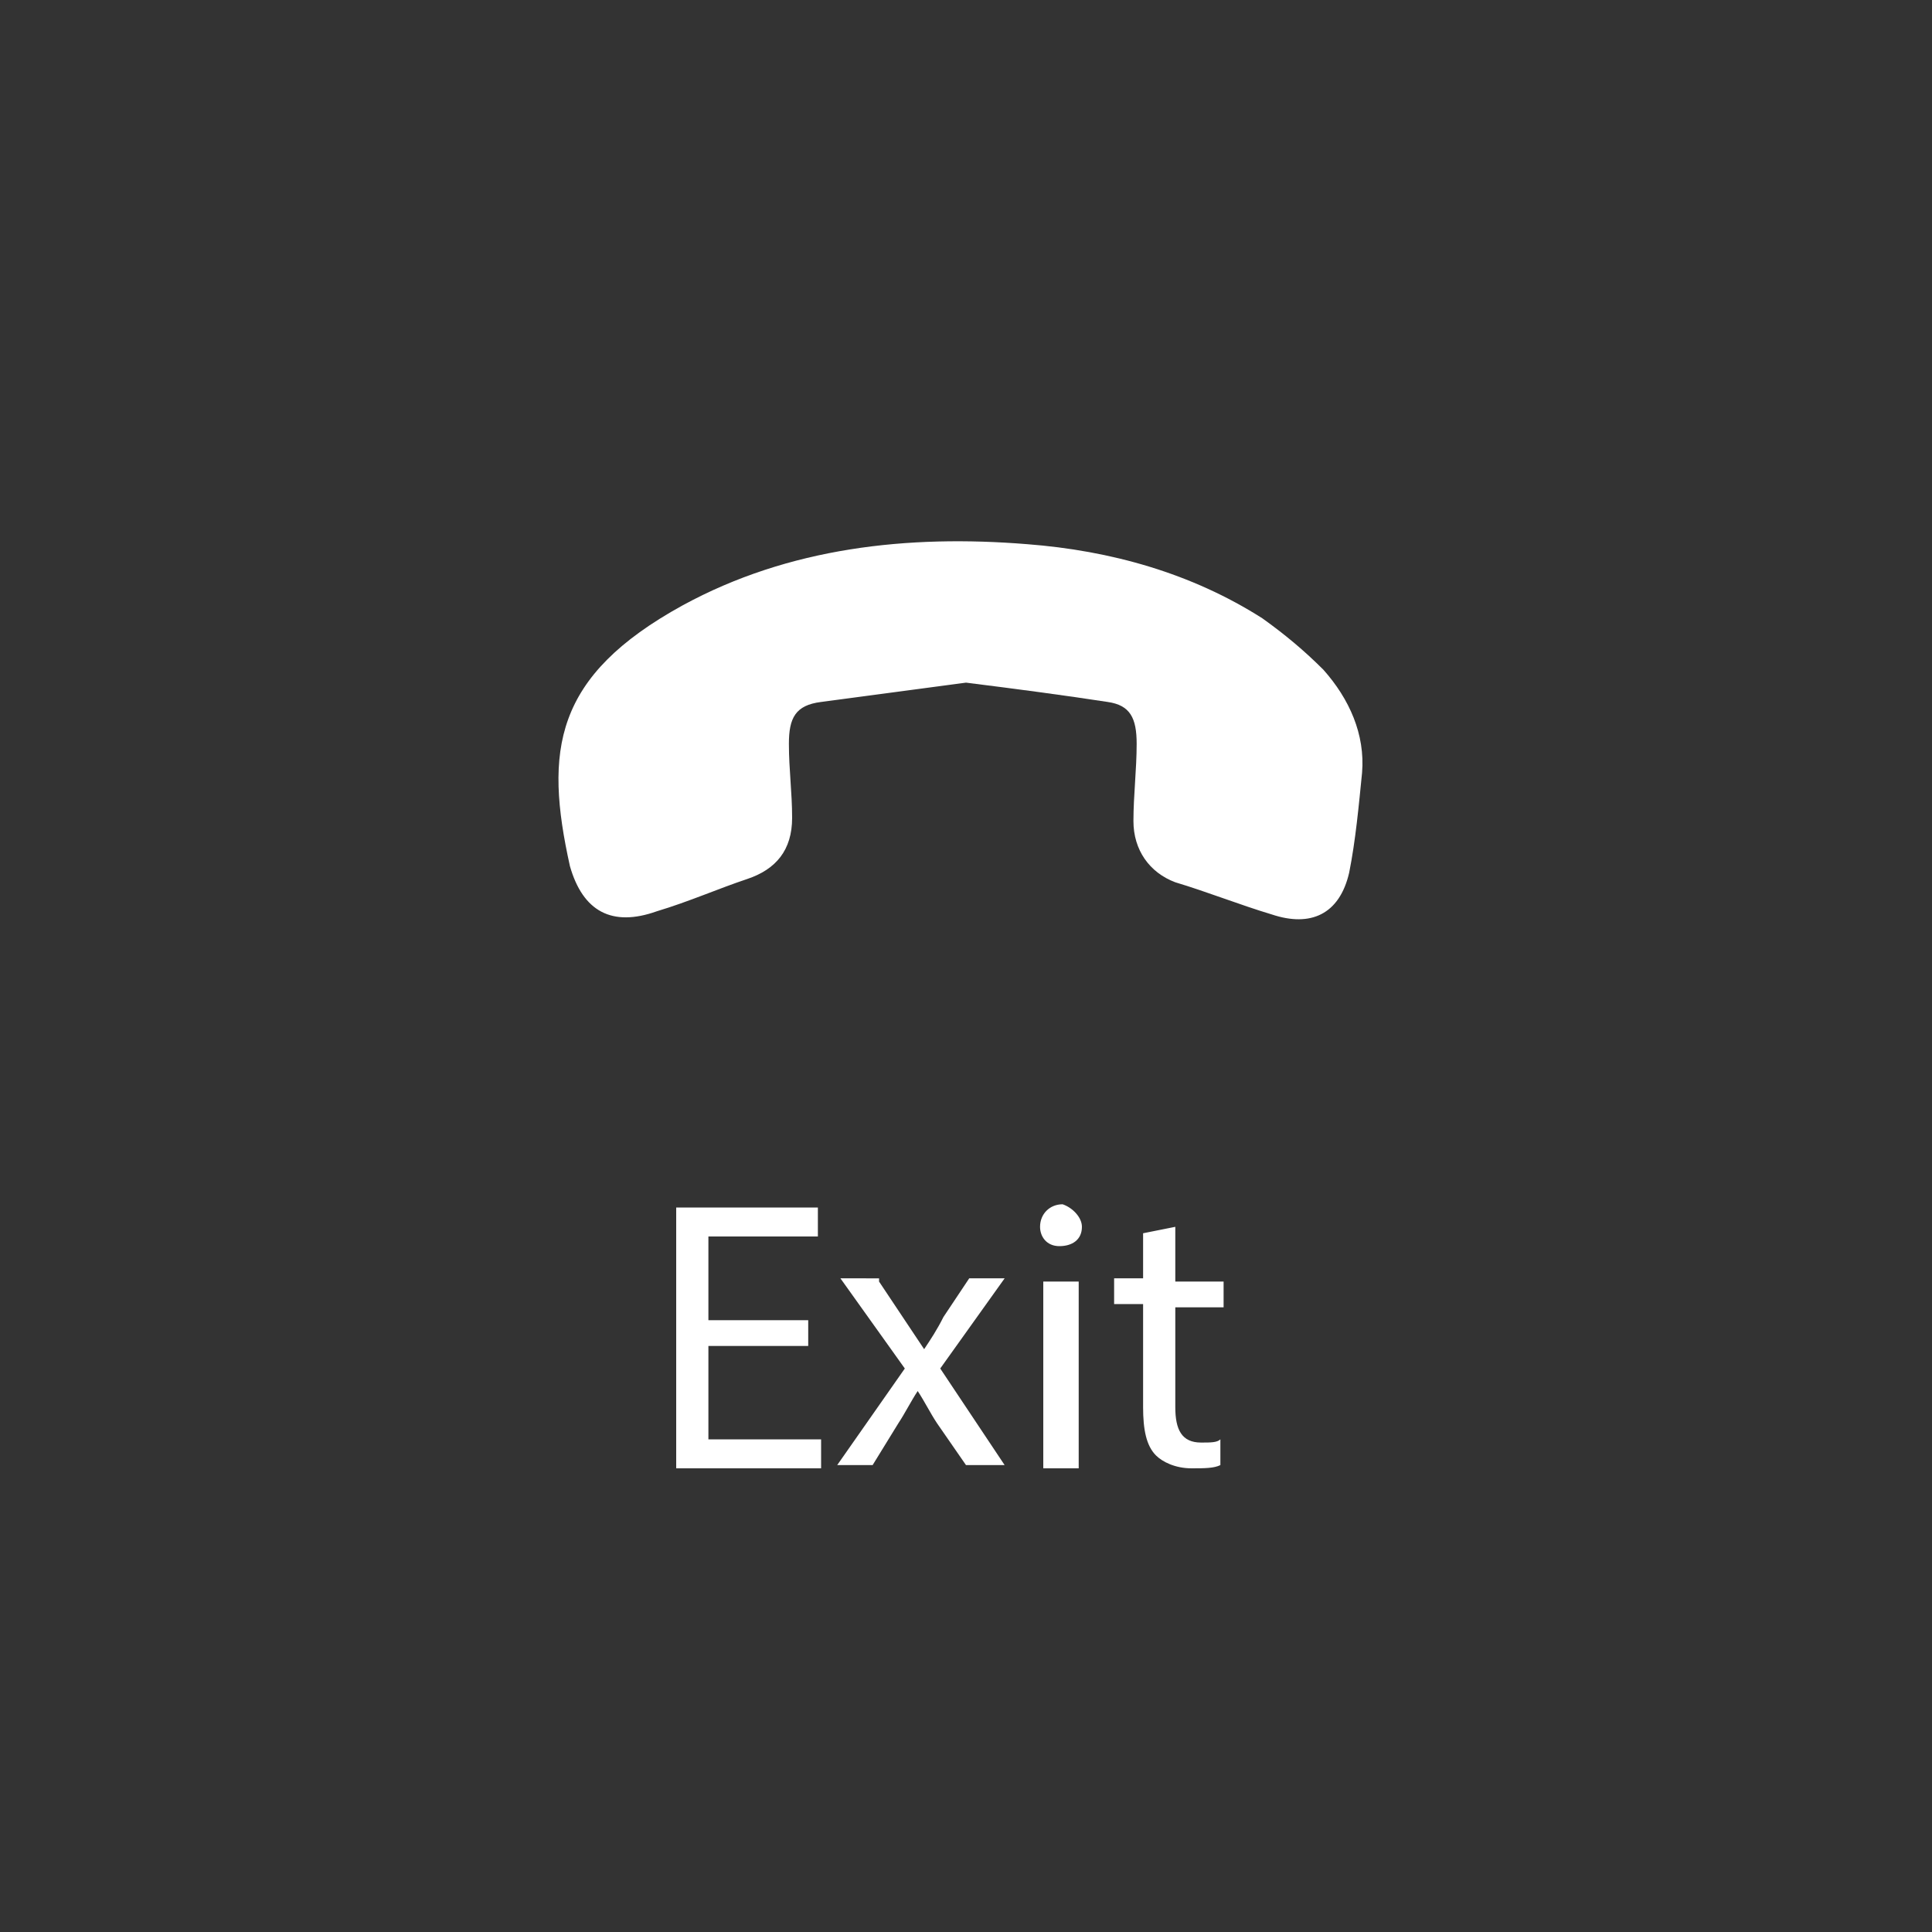 <?xml version="1.0" encoding="utf-8"?>
<!-- Generator: Adobe Illustrator 23.1.0, SVG Export Plug-In . SVG Version: 6.00 Build 0)  -->
<svg version="1.1" id="Layer_1" xmlns="http://www.w3.org/2000/svg" xmlns:xlink="http://www.w3.org/1999/xlink" x="0px" y="0px"
	 viewBox="0 0 60 60" style="enable-background:new 0 0 60 60;" xml:space="preserve">
<rect x="0" y="0" width="60" height="60" fill="#333333" stroke="none"/>
<style type="text/css">
	.st0{display:none;}
	.st1{display:inline;stroke:#FFFFFF;stroke-miterlimit:10;}
	.st2{fill:#FFFFFF;}
</style>
<g class="st0">
	<circle class="st1" cx="30" cy="30" r="30"/>
</g>
<g>
	<path class="st2" d="M30,21.2c-1.5,0.2-3,0.4-4.5,0.6c-0.8,0.1-1,0.5-1,1.3c0,0.8,0.1,1.5,0.1,2.3c0,1-0.5,1.6-1.4,1.9
		c-0.9,0.3-1.8,0.7-2.8,1c-1.4,0.5-2.3,0-2.7-1.4c-0.8-3.6-0.5-5.9,3.5-8.1c3.3-1.8,7-2.2,10.7-1.9c2.6,0.2,5.1,0.9,7.3,2.3
		c0.7,0.5,1.3,1,1.9,1.6c0.8,0.9,1.3,2,1.2,3.2c-0.1,1-0.2,2.1-0.4,3.1c-0.3,1.3-1.2,1.7-2.4,1.3c-1-0.3-2-0.7-3-1
		c-0.8-0.3-1.3-1-1.3-1.9c0-0.8,0.1-1.6,0.1-2.4c0-0.8-0.2-1.2-0.9-1.3C33.1,21.6,31.6,21.4,30,21.2z"/>
</g>
<g>
	<path class="st2" d="M25.1,41.8H22v2.9h3.5v0.9H21v-8.1h4.4v0.9H22v2.6h3.1V41.8z"/>
	<path class="st2" d="M27.3,39.8l0.8,1.2c0.2,0.3,0.4,0.6,0.6,0.9h0c0.2-0.3,0.4-0.6,0.6-1l0.8-1.2h1.1l-2,2.8l2,3h-1.2l-0.9-1.3
		c-0.2-0.3-0.4-0.7-0.6-1h0c-0.2,0.3-0.4,0.7-0.6,1l-0.8,1.3H26l2.1-3l-2-2.8H27.3z"/>
	<path class="st2" d="M33.6,38.1c0,0.4-0.3,0.6-0.7,0.6c-0.4,0-0.6-0.3-0.6-0.6c0-0.4,0.3-0.7,0.7-0.7
		C33.3,37.5,33.6,37.8,33.6,38.1z M32.4,45.6v-5.8h1.1v5.8H32.4z"/>
	<path class="st2" d="M36.5,38.1v1.7H38v0.8h-1.5v3.1c0,0.7,0.2,1.1,0.8,1.1c0.3,0,0.5,0,0.6-0.1l0,0.8c-0.2,0.1-0.5,0.1-0.9,0.1
		c-0.5,0-0.9-0.2-1.1-0.4c-0.3-0.3-0.4-0.8-0.4-1.5v-3.2h-0.9v-0.8h0.9v-1.4L36.5,38.1z"/>
</g>
</svg>
